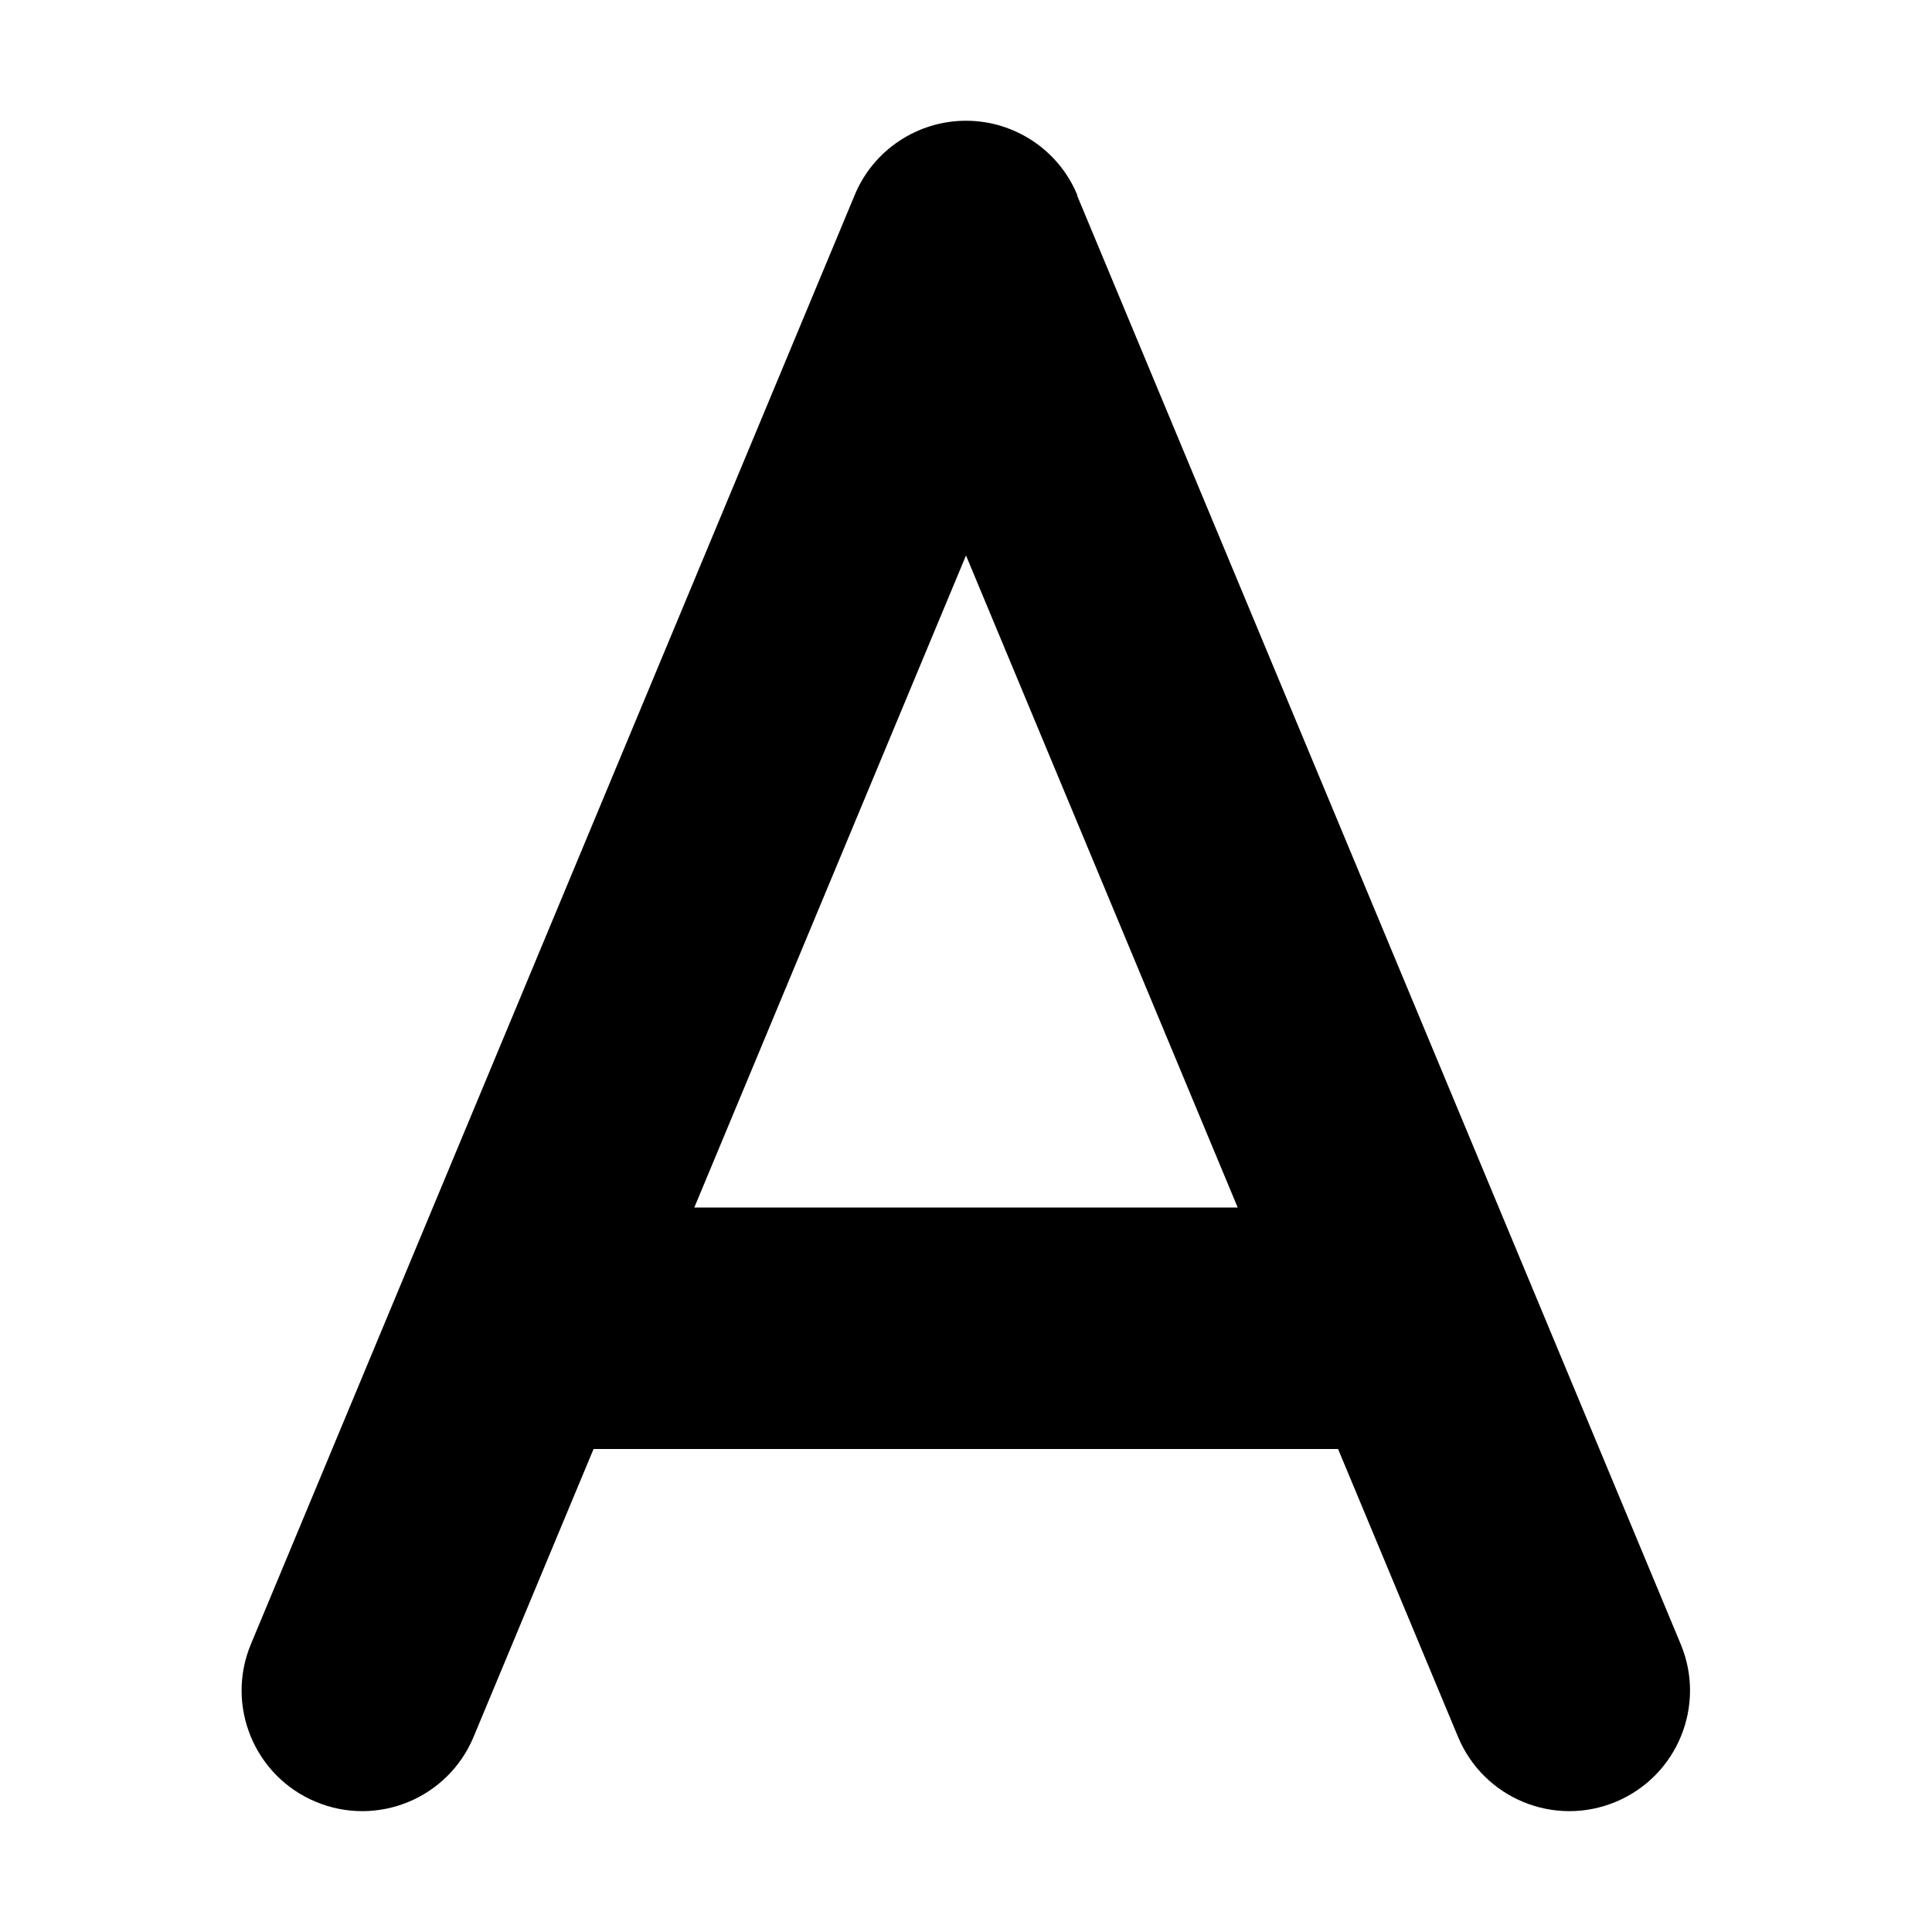 <?xml version="1.0" standalone="no"?><!DOCTYPE svg PUBLIC "-//W3C//DTD SVG 1.1//EN" "http://www.w3.org/Graphics/SVG/1.1/DTD/svg11.dtd"><svg t="1741509962442" class="icon" viewBox="0 0 1024 1024" version="1.1" xmlns="http://www.w3.org/2000/svg" p-id="2790" xmlns:xlink="http://www.w3.org/1999/xlink" width="200" height="200"><path d="M571 103.4C561.2 79.6 537.8 64 512 64s-49.2 15.6-59 39.4l-240 576-80 192c-13.6 32.6 1.8 70 34.4 83.6s70-1.8 83.6-34.4L314.6 768h394.6l63.6 152.6c13.6 32.6 51 48 83.6 34.4s48-51 34.4-83.6l-80-192-240-576zM656 640H368l144-345.6L656 640z" p-id="2791"></path></svg>
